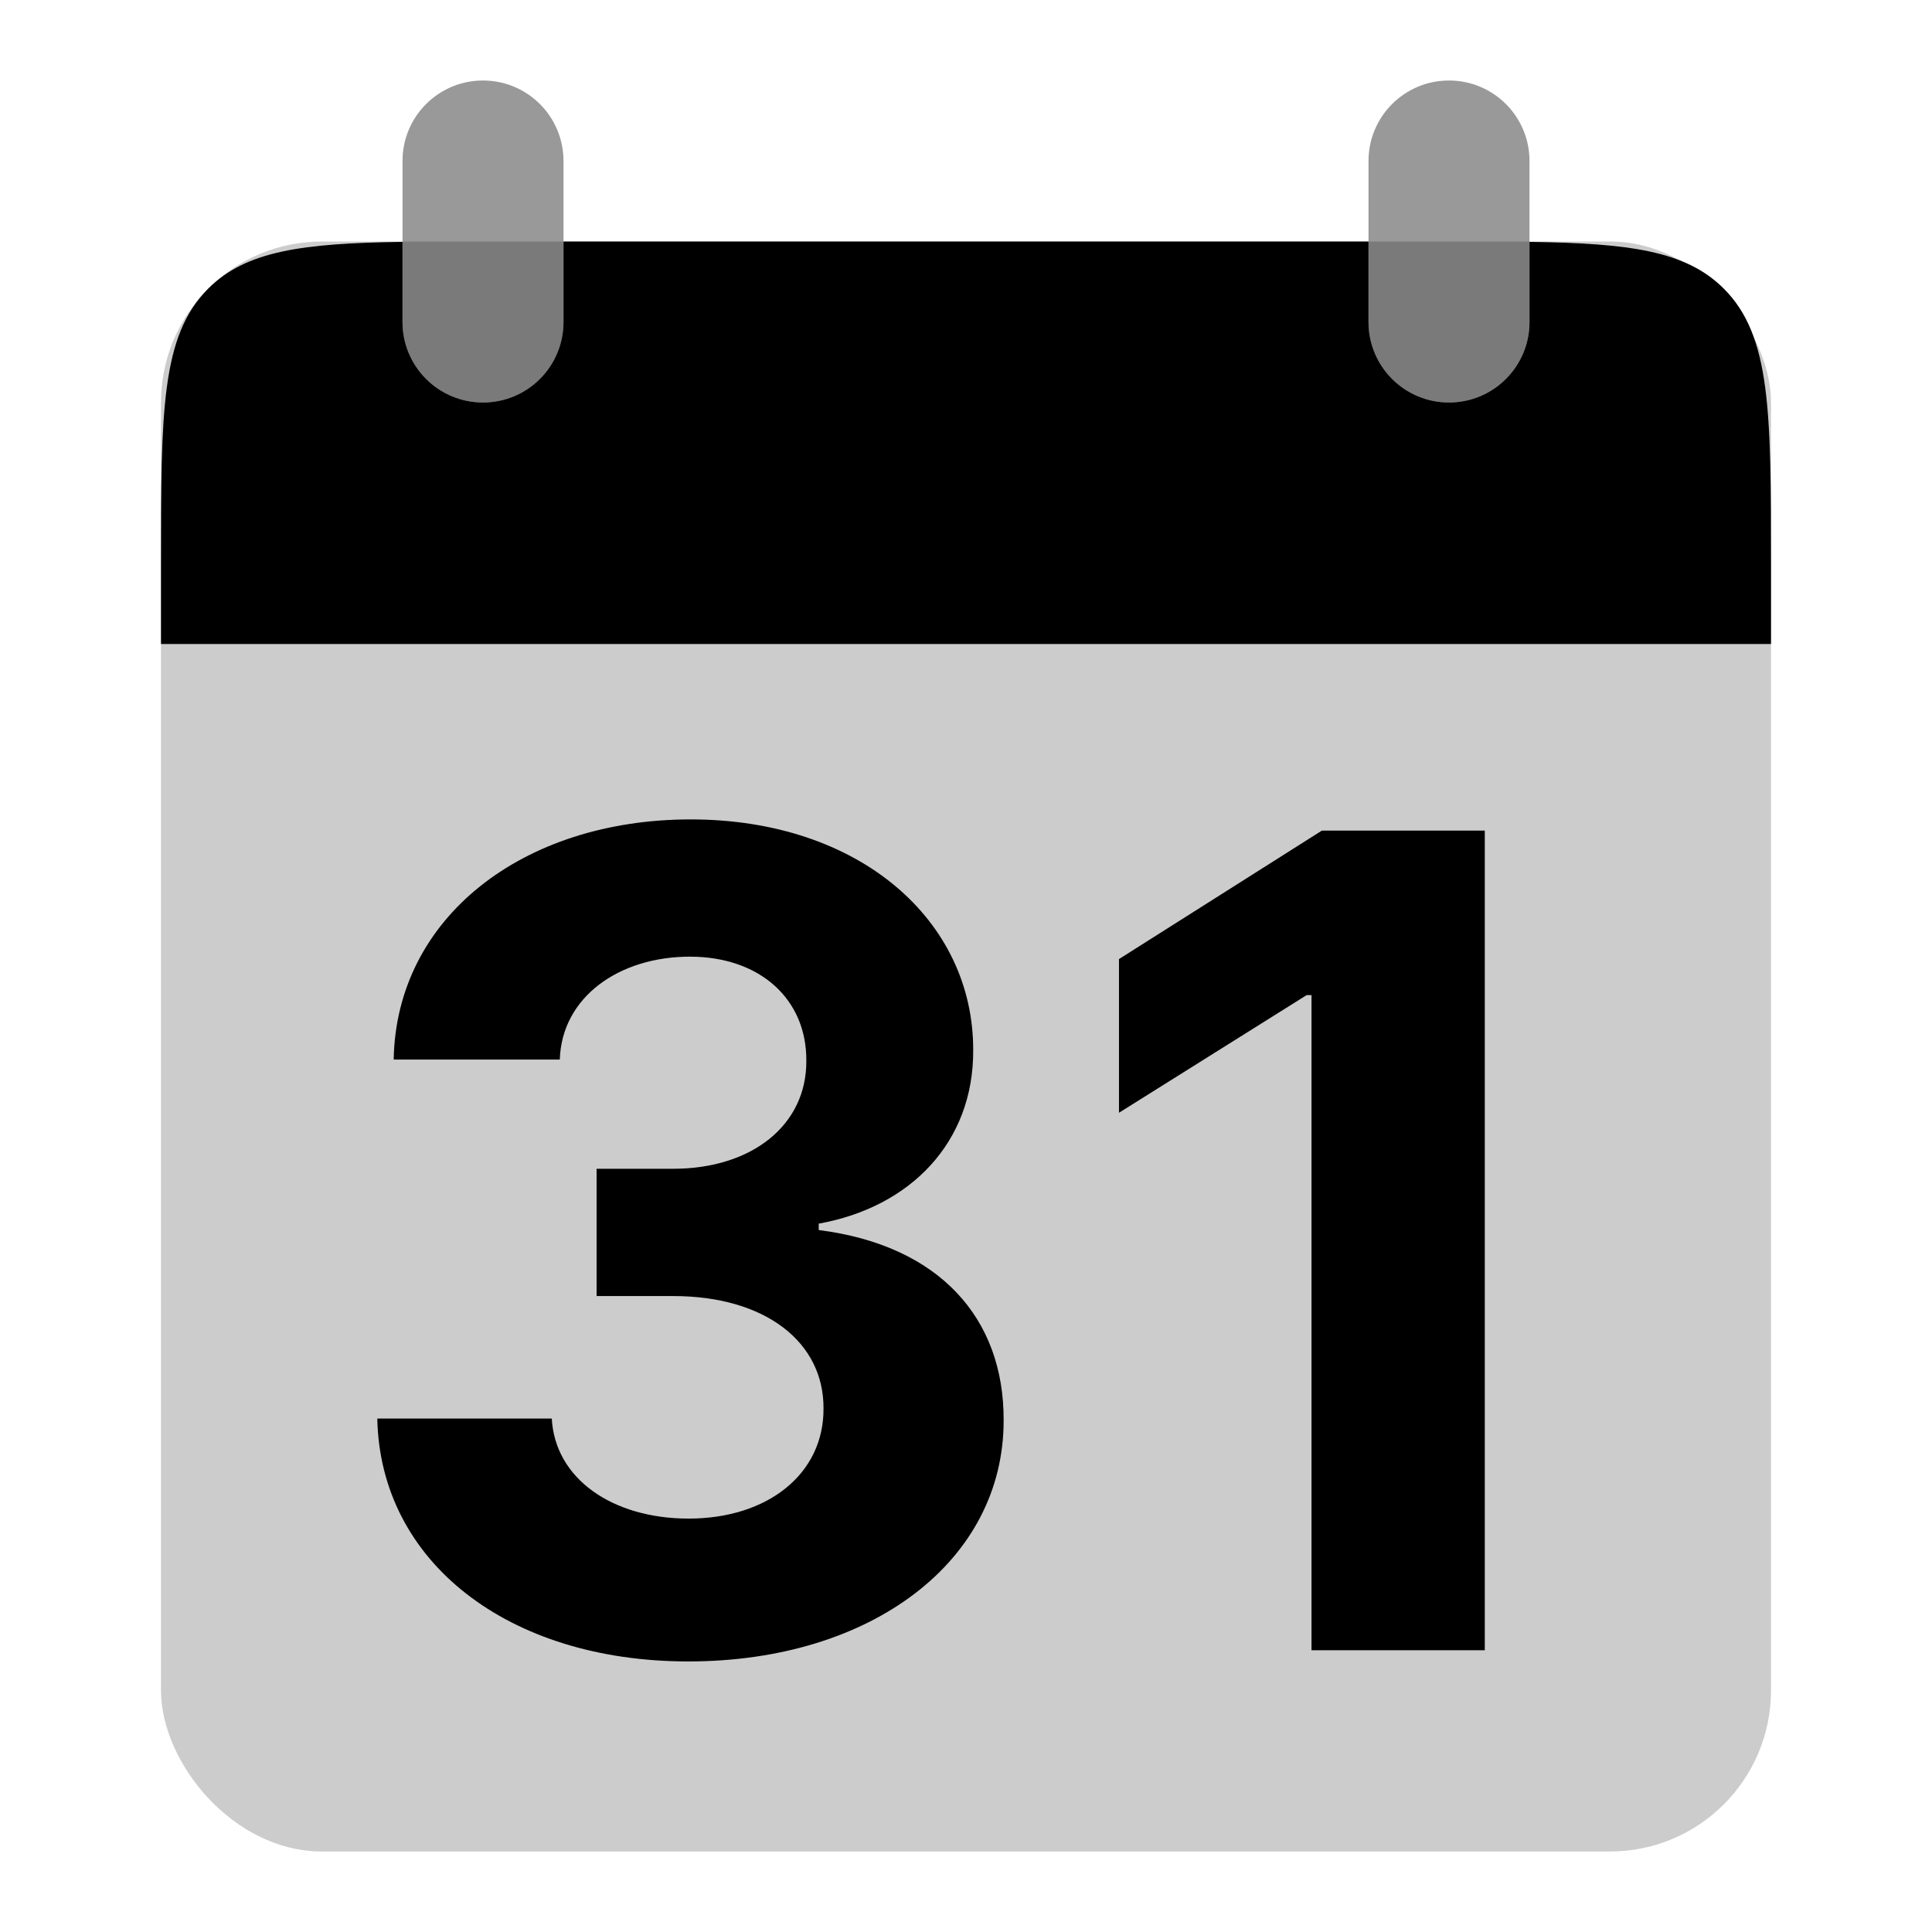 <svg width="48" height="48" viewBox="0 0 48 48" fill="none" xmlns="http://www.w3.org/2000/svg">
<rect opacity="0.2" x="4" y="6" width="40" height="40" rx="4" fill="black"/>
<path d="M17.099 41.278C21.673 41.278 24.945 38.763 24.935 35.283C24.945 32.747 23.334 30.938 20.341 30.56V30.401C22.618 29.993 24.189 28.382 24.179 26.095C24.189 22.884 21.375 20.358 17.159 20.358C12.983 20.358 9.841 22.804 9.781 26.324H13.908C13.957 24.773 15.379 23.768 17.139 23.768C18.879 23.768 20.043 24.822 20.033 26.354C20.043 27.954 18.68 29.038 16.722 29.038H14.822V32.2H16.722C19.028 32.2 20.47 33.354 20.46 34.994C20.47 36.615 19.078 37.729 17.109 37.729C15.21 37.729 13.788 36.734 13.709 35.243H9.374C9.443 38.803 12.625 41.278 17.099 41.278ZM36.889 20.636H32.842L27.801 23.828V27.646L32.464 24.723H32.584V41H36.889V20.636Z" fill="black"/>
<g opacity="0.4">
<path d="M10 4C10 2.895 10.895 2 12 2C13.105 2 14 2.895 14 4V8C14 9.105 13.105 10 12 10C10.895 10 10 9.105 10 8V4Z" fill="black"/>
<path d="M34 4C34 2.895 34.895 2 36 2C37.105 2 38 2.895 38 4V8C38 9.105 37.105 10 36 10C34.895 10 34 9.105 34 8V4Z" fill="black"/>
</g>
<path fill-rule="evenodd" clip-rule="evenodd" d="M10 6.009C7.52 6.045 6.115 6.228 5.172 7.172C4 8.343 4 10.229 4 14V16H44V14C44 10.229 44 8.343 42.828 7.172C41.885 6.228 40.48 6.045 38 6.009V8C38 9.105 37.105 10 36 10C34.895 10 34 9.105 34 8V6H14V8C14 9.105 13.105 10 12 10C10.895 10 10 9.105 10 8V6.009Z" fill="black"/>
</svg>
